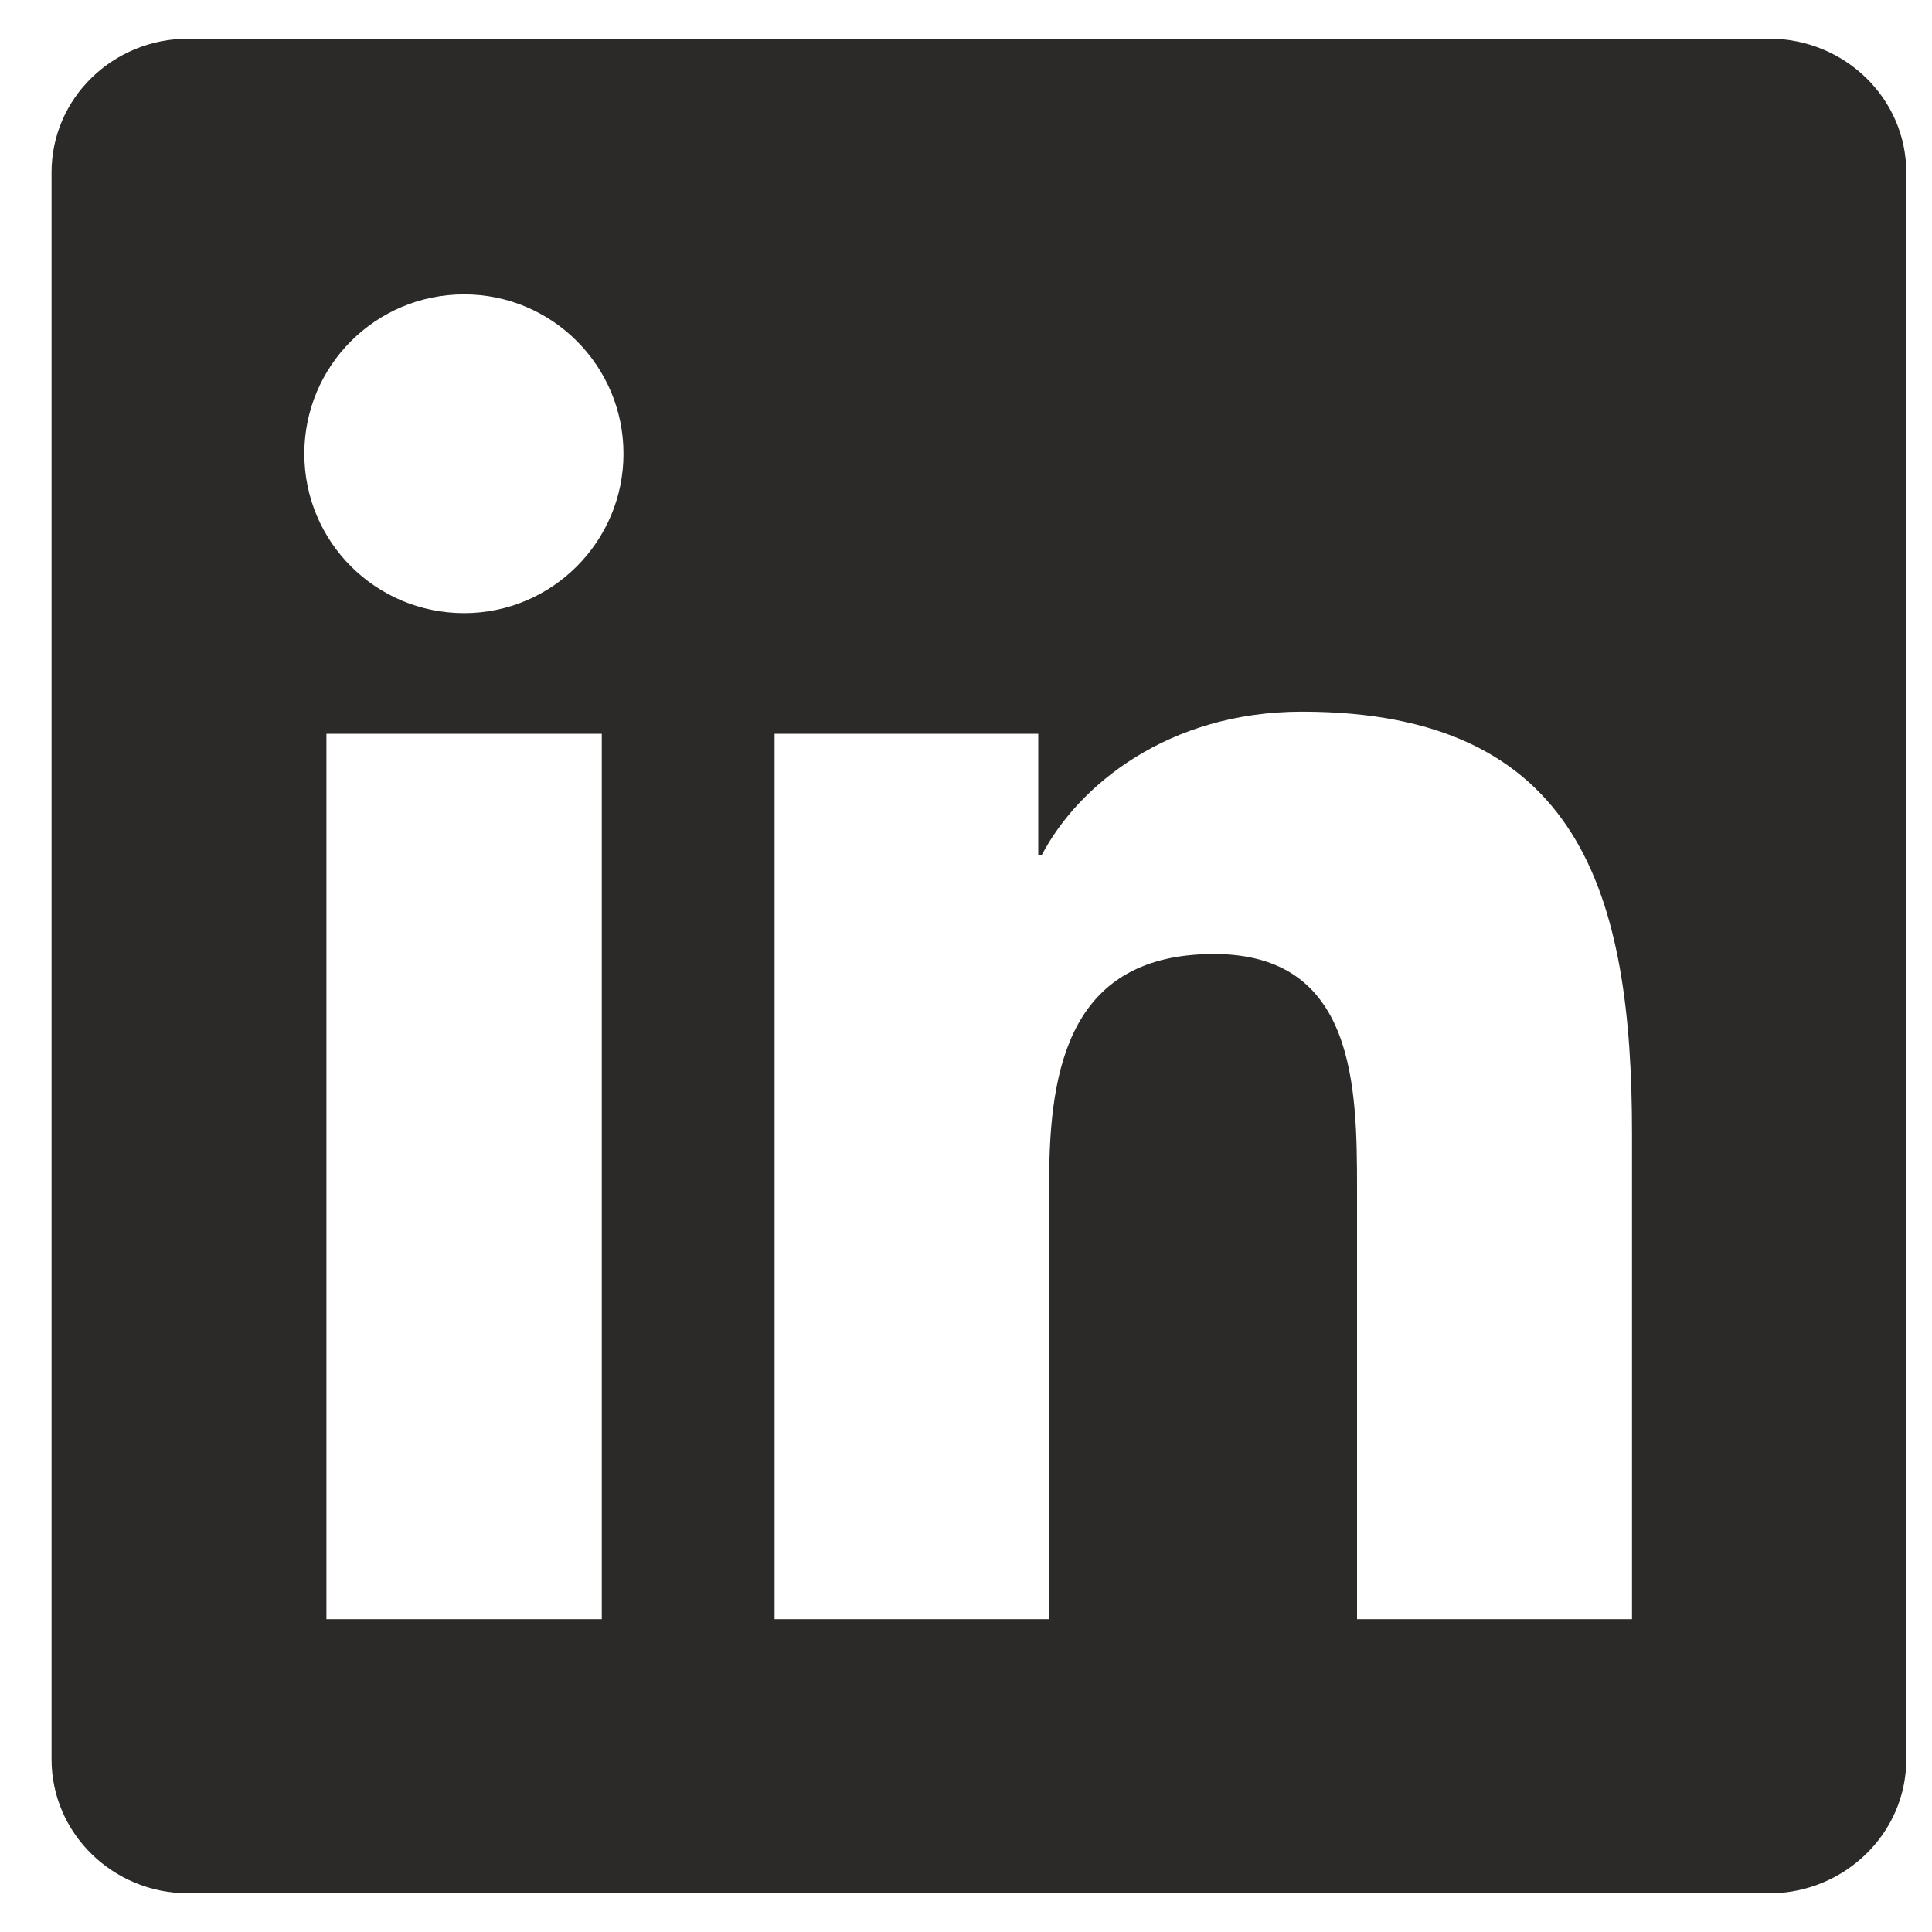 <svg width="25" height="25" viewBox="0 0 25 25" fill="none" xmlns="http://www.w3.org/2000/svg">
<path d="M22.89 0.5H2.438C1.459 0.5 0.667 1.273 0.667 2.23V22.766C0.667 23.722 1.459 24.5 2.438 24.5H22.89C23.87 24.5 24.667 23.722 24.667 22.77V2.23C24.667 1.273 23.87 0.5 22.89 0.5ZM7.787 20.952H4.224V9.495H7.787V20.952ZM6.006 7.934C4.862 7.934 3.938 7.011 3.938 5.872C3.938 4.733 4.862 3.809 6.006 3.809C7.145 3.809 8.068 4.733 8.068 5.872C8.068 7.006 7.145 7.934 6.006 7.934ZM21.118 20.952H17.56V15.383C17.56 14.056 17.537 12.345 15.709 12.345C13.857 12.345 13.576 13.794 13.576 15.289V20.952H10.023V9.495H13.435V11.061H13.482C13.956 10.161 15.118 9.209 16.848 9.209C20.453 9.209 21.118 11.581 21.118 14.666V20.952Z" fill="#2C2A29"/>
</svg>
